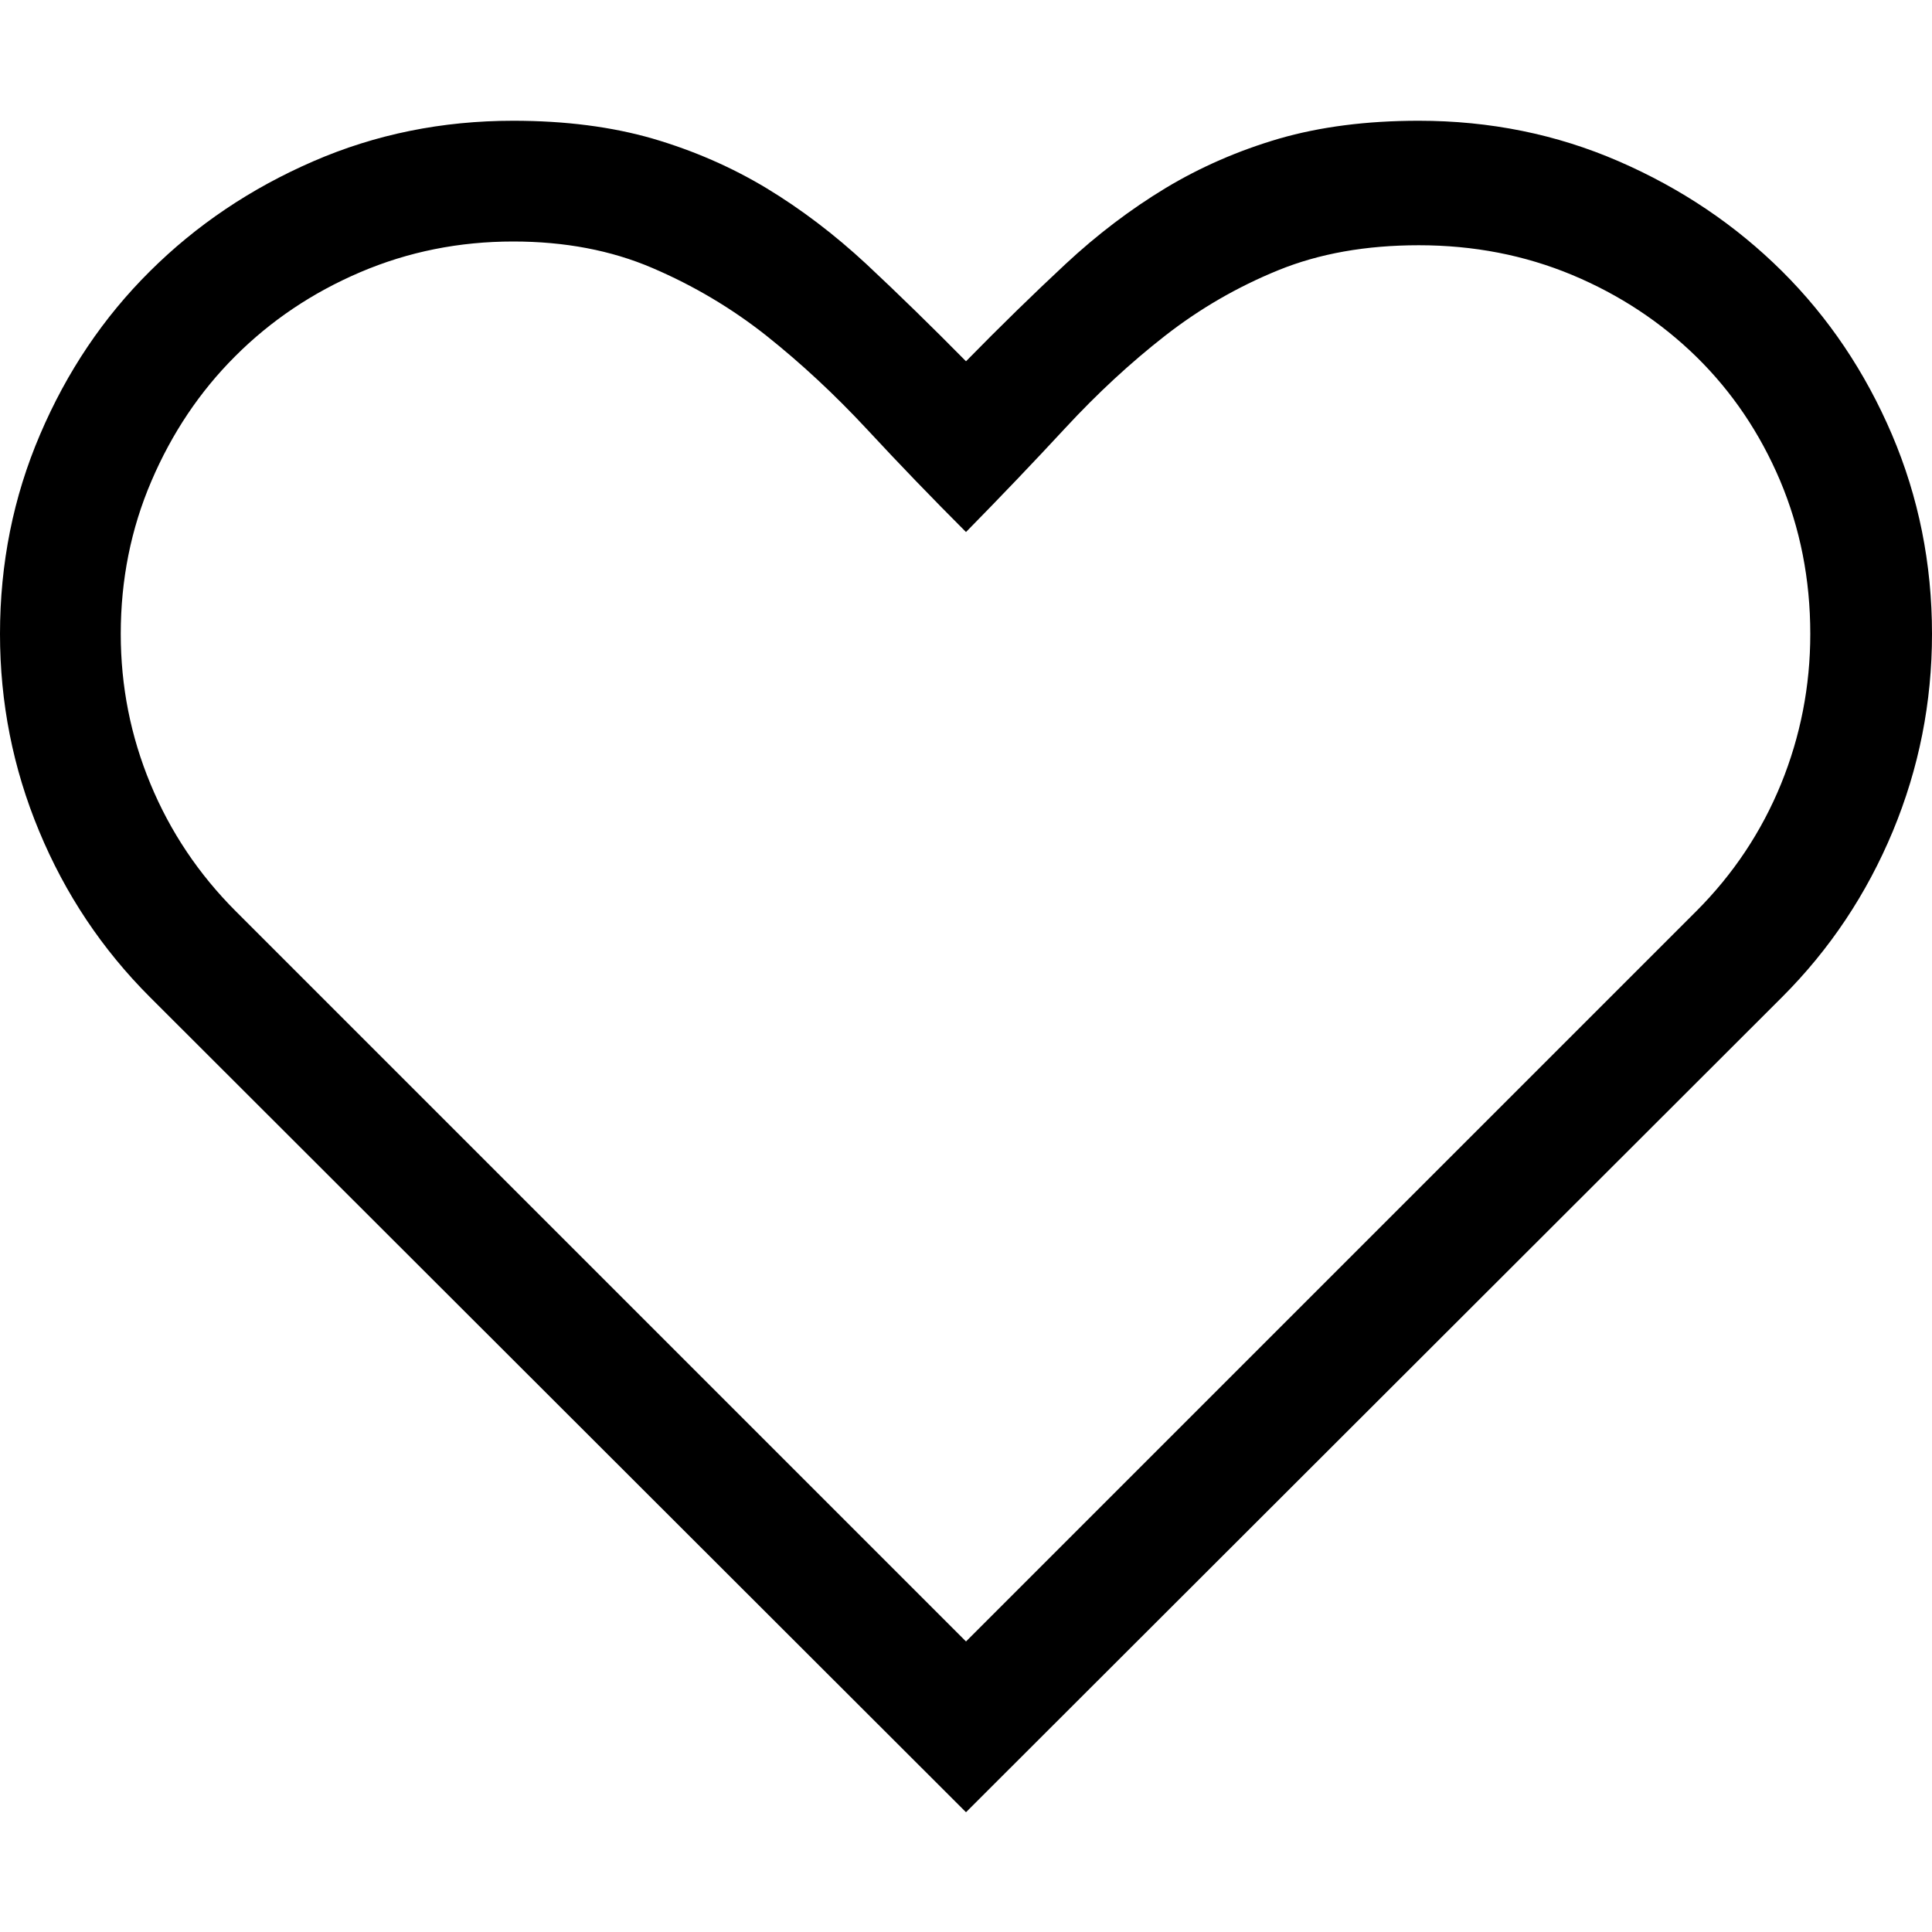 <?xml version="1.0" encoding="utf-8"?>
<!-- Generator: Adobe Illustrator 19.1.0, SVG Export Plug-In . SVG Version: 6.00 Build 0)  -->
<svg version="1.1" id="Layer_1" xmlns="http://www.w3.org/2000/svg" xmlns:xlink="http://www.w3.org/1999/xlink" x="0px" y="0px"
	 width="16px" height="16px" viewBox="0 0 16 16" style="enable-background:new 0 0 16 16;" xml:space="preserve">
<style type="text/css">
	.st0{fill:#323232;}
	.st1{fill:none;}
	.st2{clip-path:url(#SVGID_2_);}
	.st3{clip-path:url(#SVGID_4_);}
	.st4{clip-path:url(#SVGID_6_);fill:#4A4A4A;}
	.st5{clip-path:url(#SVGID_8_);fill:#4A4A4A;}
</style>
<path d="M11.75,1c0.588,0,1.141,0.112,1.656,0.336c0.516,0.224,0.966,0.527,1.352,0.91c0.385,0.383,0.688,0.833,0.91,1.352
	C15.889,4.116,16,4.667,16,5.25c0,0.568-0.108,1.112-0.324,1.633c-0.217,0.521-0.522,0.979-0.918,1.375L8,15.008l-6.758-6.75
	C0.846,7.862,0.54,7.404,0.324,6.883C0.107,6.362,0,5.818,0,5.25c0-0.583,0.11-1.134,0.332-1.652
	c0.221-0.518,0.524-0.969,0.91-1.352c0.385-0.383,0.836-0.686,1.352-0.91C3.109,1.112,3.661,1,4.25,1
	c0.432,0,0.817,0.05,1.156,0.148c0.338,0.099,0.652,0.236,0.941,0.41c0.289,0.175,0.564,0.384,0.828,0.629
	C7.438,2.433,7.713,2.701,8,2.992c0.286-0.292,0.561-0.56,0.824-0.805c0.263-0.245,0.539-0.454,0.828-0.629
	c0.289-0.174,0.603-0.311,0.941-0.41C10.932,1.05,11.317,1,11.75,1z M14.047,7.547c0.307-0.307,0.541-0.659,0.703-1.055
	c0.161-0.396,0.242-0.81,0.242-1.242c0-0.453-0.084-0.876-0.25-1.27c-0.167-0.393-0.397-0.734-0.691-1.023
	c-0.295-0.289-0.639-0.516-1.031-0.68c-0.394-0.164-0.816-0.246-1.27-0.246c-0.438,0-0.826,0.069-1.164,0.207
	c-0.339,0.138-0.651,0.319-0.938,0.543C9.361,3.005,9.087,3.259,8.824,3.543C8.561,3.827,8.286,4.115,8,4.406
	C7.719,4.125,7.445,3.841,7.18,3.555C6.914,3.269,6.637,3.011,6.348,2.781C6.059,2.552,5.743,2.365,5.402,2.219
	C5.061,2.073,4.677,2,4.25,2C3.802,2,3.38,2.085,2.984,2.254C2.588,2.423,2.243,2.655,1.949,2.949
	c-0.295,0.294-0.526,0.64-0.695,1.035C1.084,4.38,1,4.802,1,5.25c0,0.433,0.082,0.847,0.246,1.242
	C1.41,6.888,1.646,7.24,1.953,7.547L8,13.594L14.047,7.547z"/>
</svg>
